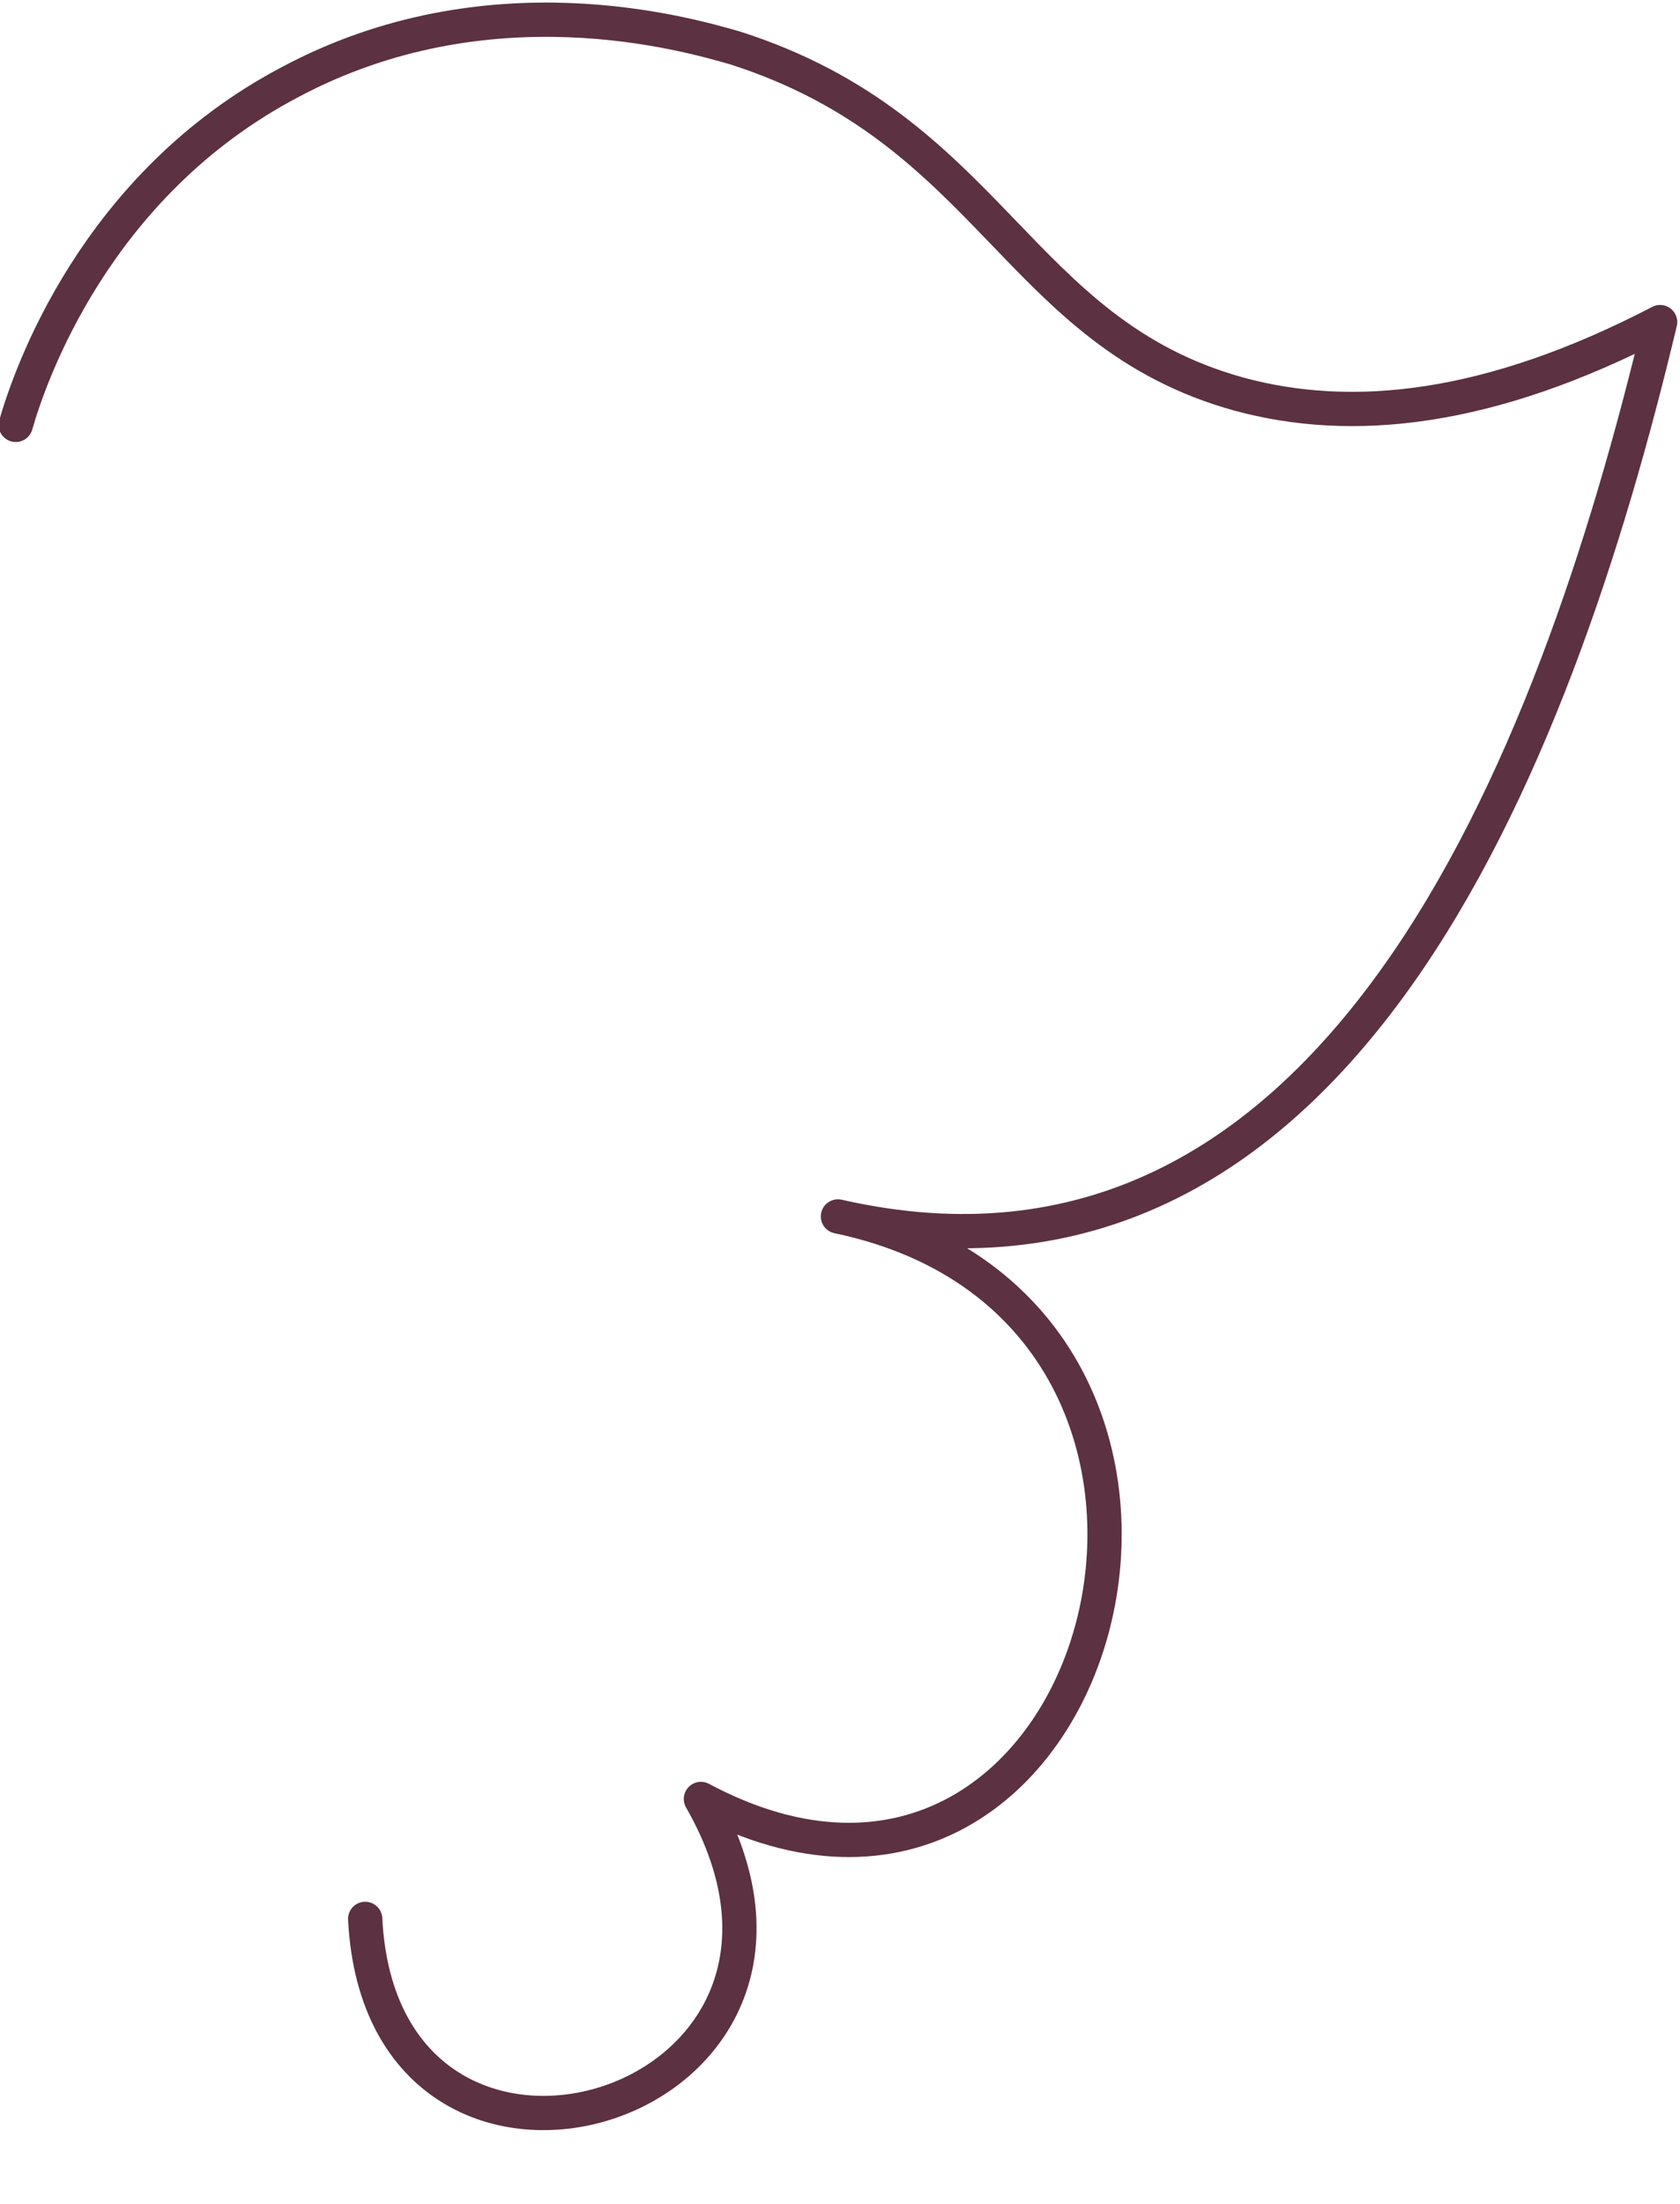 <?xml version="1.0" encoding="UTF-8"?>
<svg id="Capa_1" data-name="Capa 1" xmlns="http://www.w3.org/2000/svg" version="1.1" viewBox="0 0 49.04 64.32">
  <defs>
    <style>
      .cls-1 {
        fill: none;
        stroke: #5c3141;
        stroke-linecap: round;
        stroke-linejoin: round;
      }
    </style>
  </defs>
  <path class="cls-1" d="M.46,12.4c.4-1.4,2.3-7,8-10,5.8-3.1,11.6-1.4,13-1,7.5,2.4,8.2,8.3,14.7,10.1,3.3.9,7.3.5,12.3-2.1-3.1,13-9.5,29.4-24,26.1,13.4,2.8,7.8,23.3-4,17,5.2,9.1-9.3,13.4-9.8,3.5"/>
</svg>